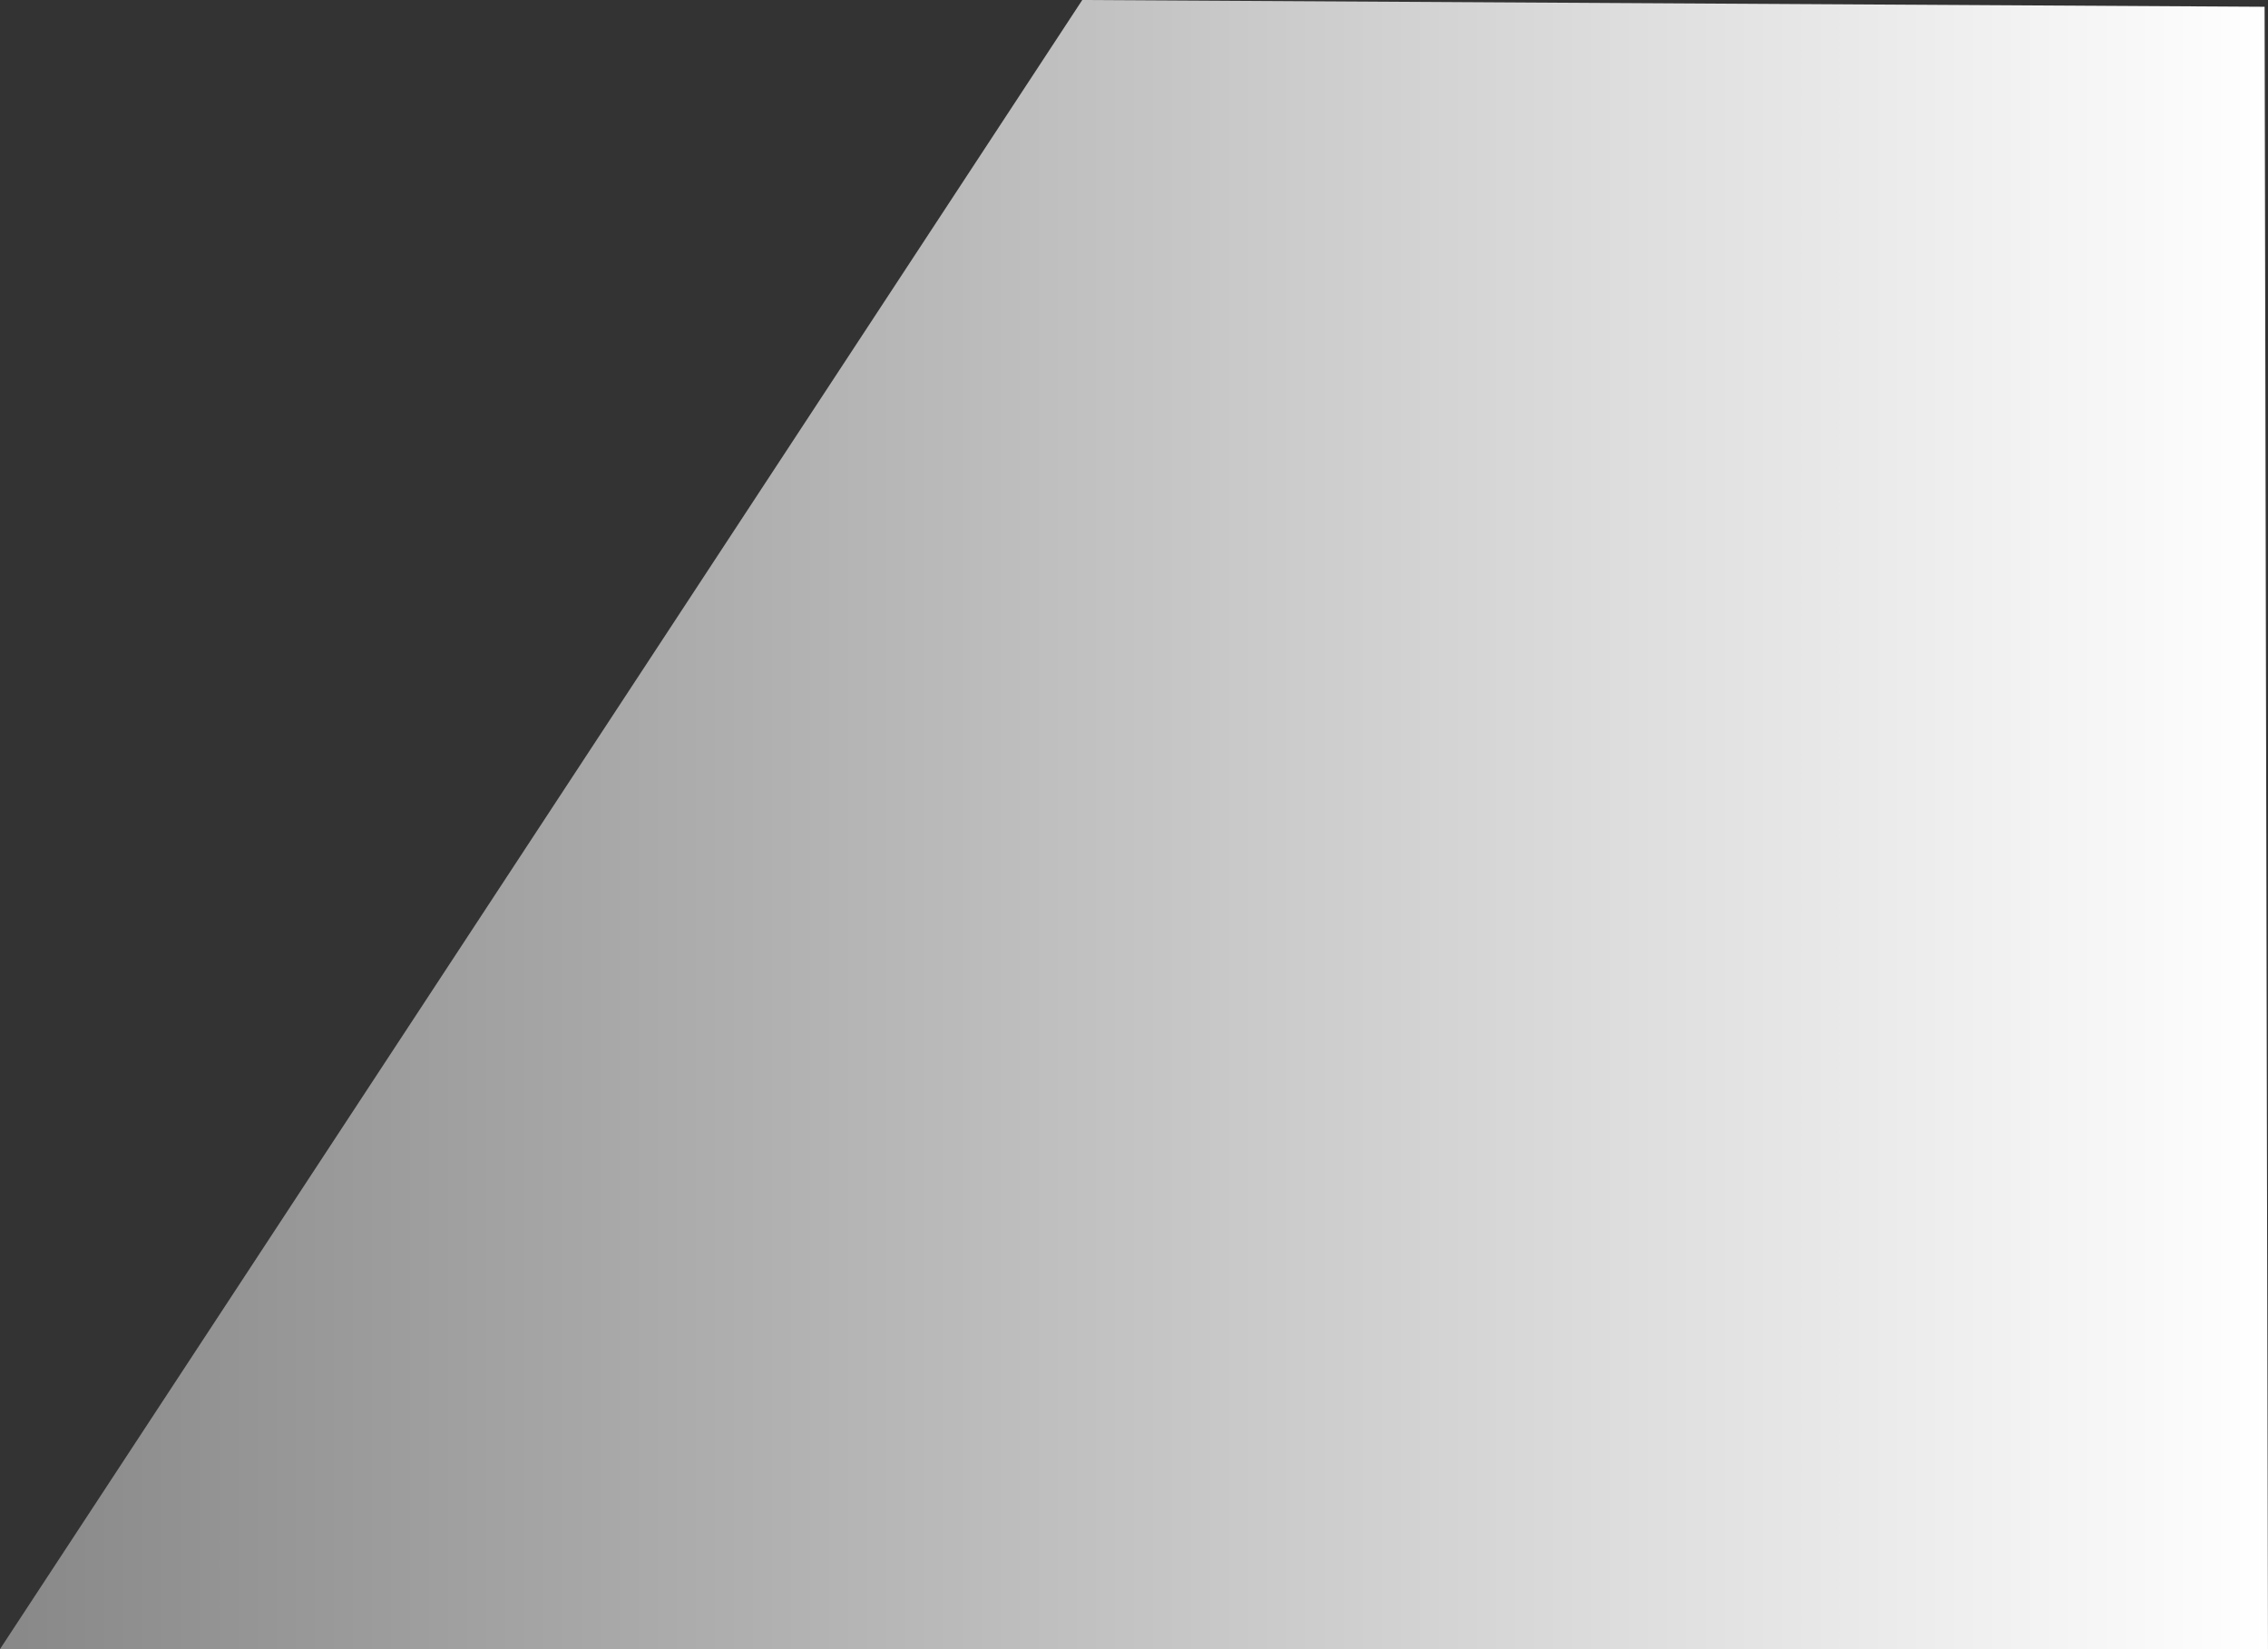 <svg version="1.1" xmlns="http://www.w3.org/2000/svg" xmlns:xlink="http://www.w3.org/1999/xlink" width="110.53" height="80.382" viewBox="0,0,110.53,80.382"><rect x="0" y="0" width="110.53" height="80.382" fill="#333333" stroke="none"/><defs><linearGradient x1="220.839" y1="183.191" x2="331.369" y2="183.191" gradientUnits="userSpaceOnUse" id="color-1"><stop offset="0" stop-color="#888888"/><stop offset="1" stop-color="#ffffff"/></linearGradient></defs><g transform="translate(-220.839,-143)"><g data-paper-data="{&quot;isPaintingLayer&quot;:true}" fill="url(#color-1)" fill-rule="nonzero" stroke="none" stroke-width="0" stroke-linecap="butt" stroke-linejoin="miter" stroke-miterlimit="10" stroke-dasharray="" stroke-dashoffset="0" style="mix-blend-mode: normal"><path d="M220.839,223.382l52.744,-80.382l57.62,0.33l0.165,80.052z"/></g></g></svg>